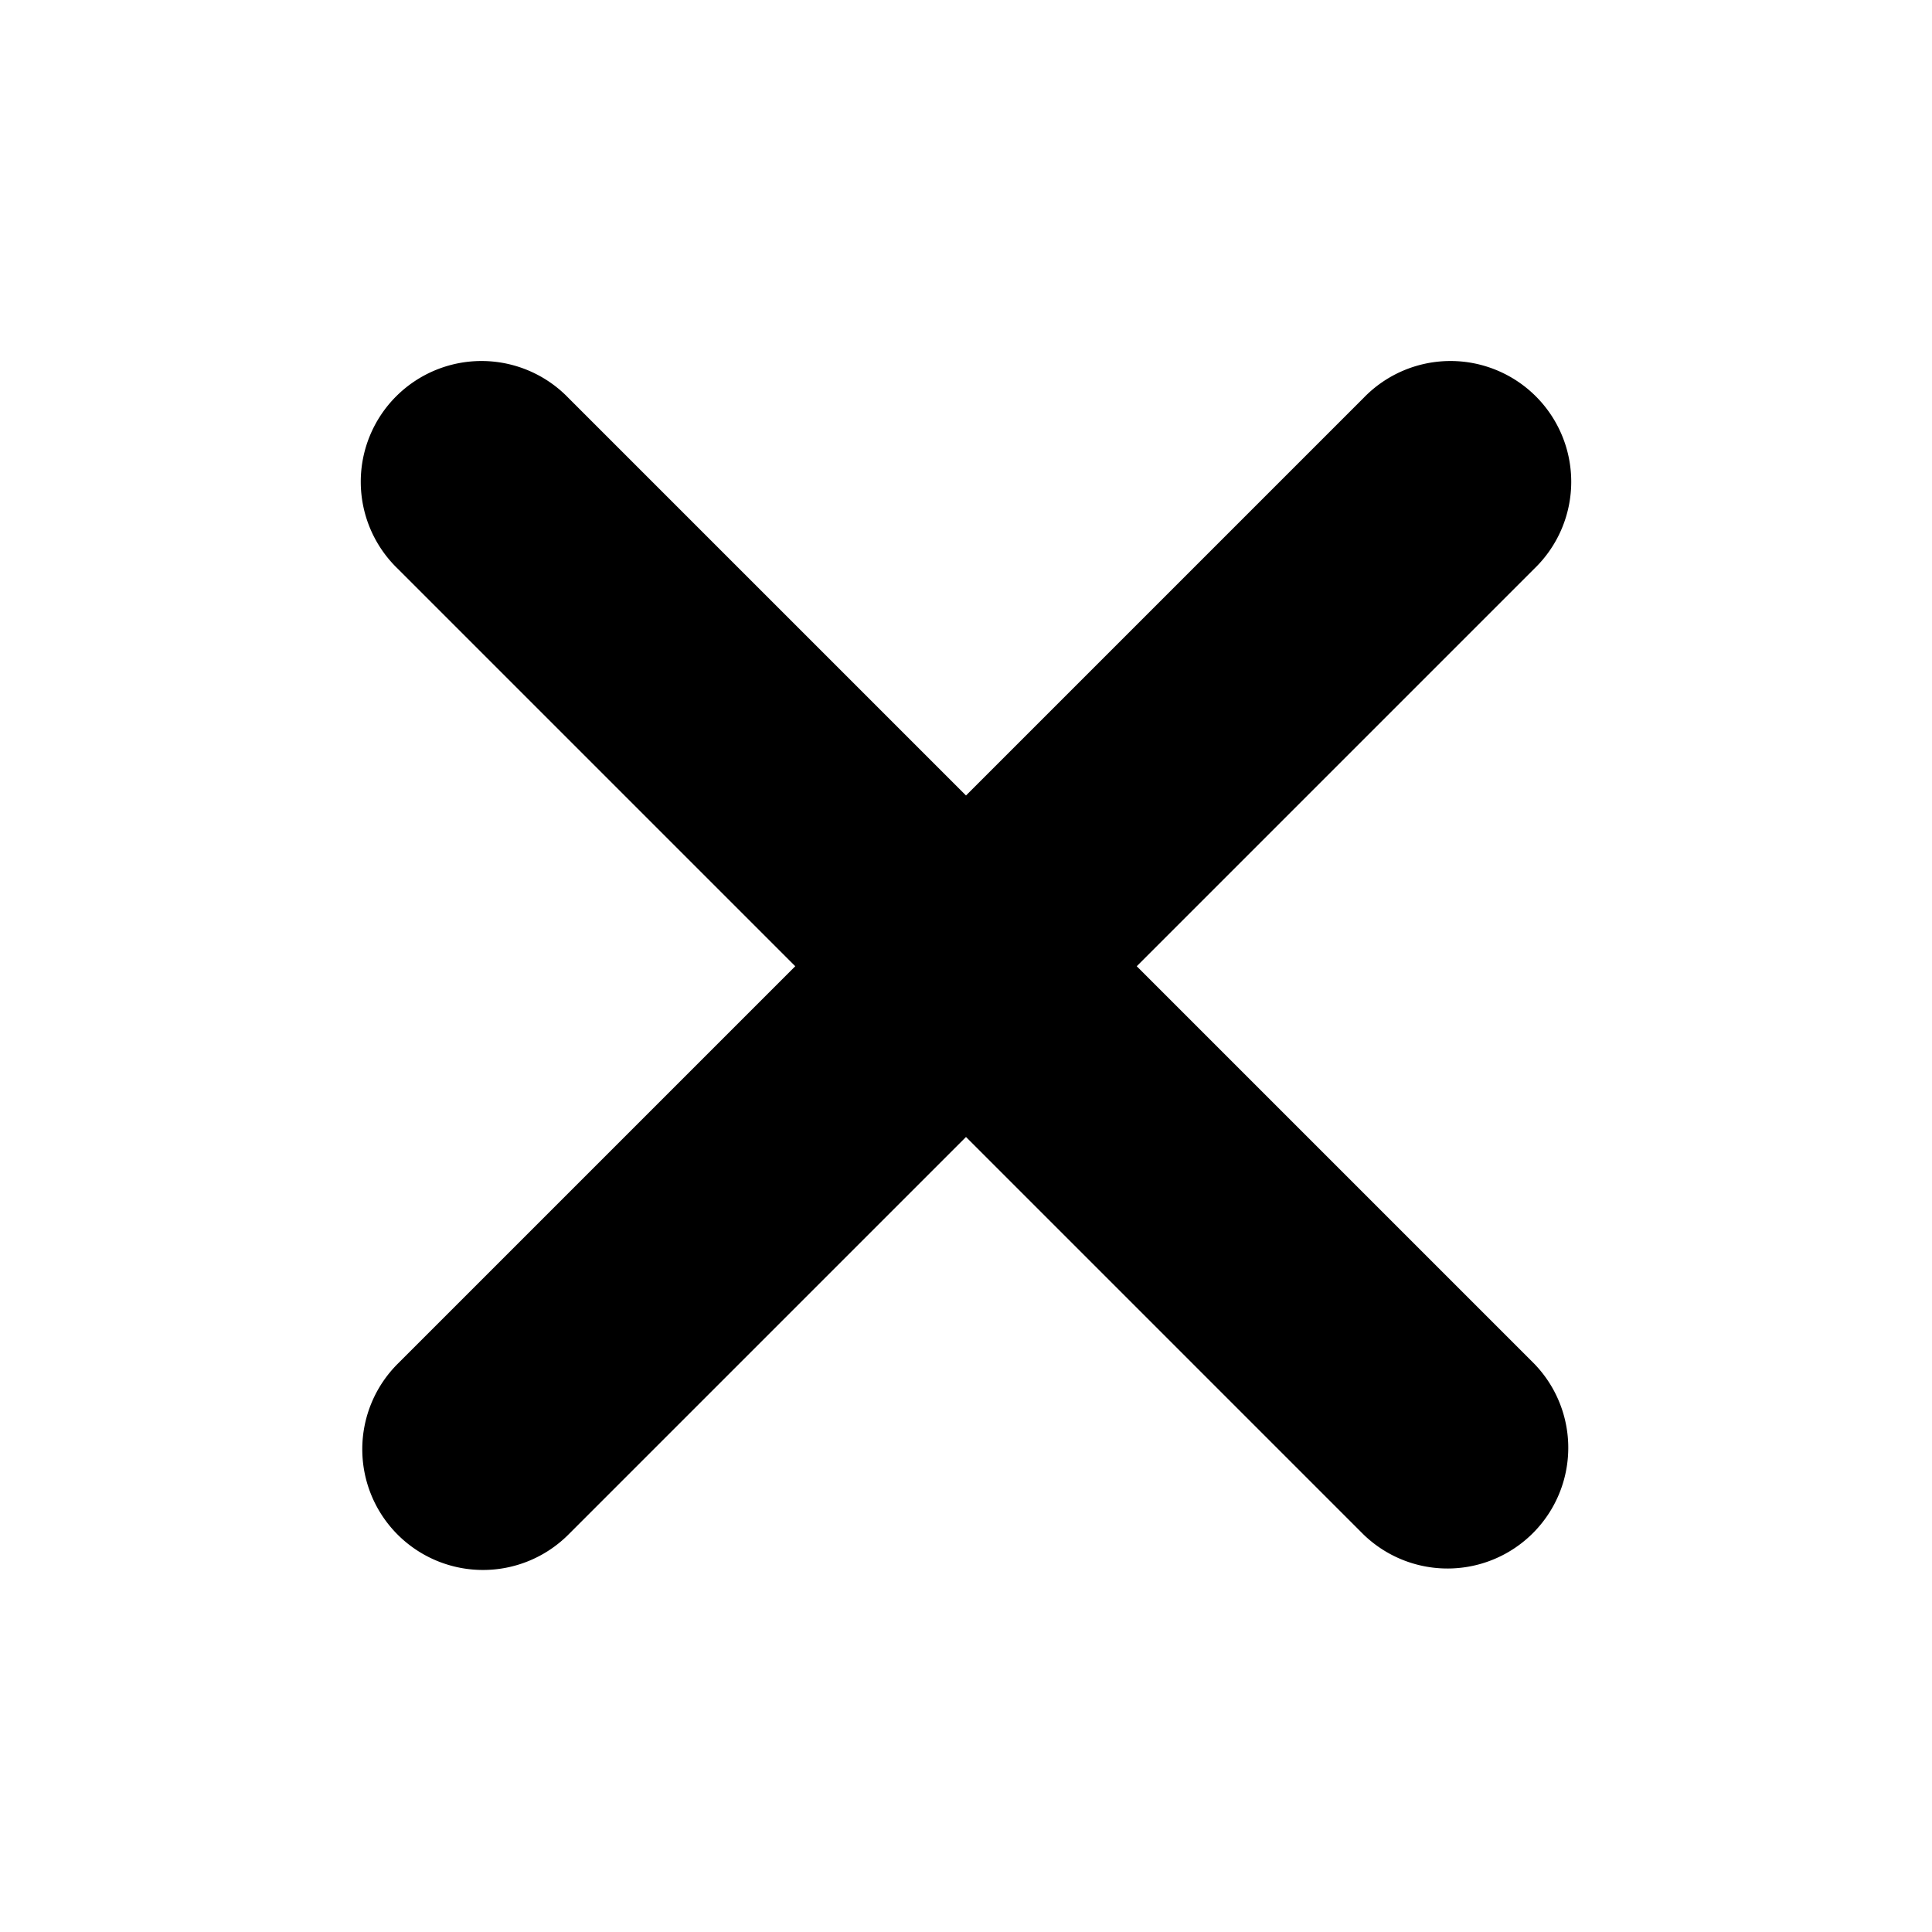 <svg xmlns="http://www.w3.org/2000/svg" version="1.1" xmlns:xlink="http://www.w3.org/1999/xlink" xmlns:svgjs="http://svgjs.com/svgjs" width="25" height="25" x="0" y="0" viewBox="0 0 24 24" style="enable-background:new 0 0 512 512" xml:space="preserve" class="">
    <g transform="matrix(1.5,0,0,1.5,-6,-5.997)">
        <path d="M7.293 16.707a1 1 0 0 0 1.414 0L12 13.414l3.293 3.293a1 1 0 0 0 1.414-1.414L13.414 12l3.293-3.293a1 1 0 1 0-1.414-1.414L12 10.586 8.707 7.293a1 1 0 1 0-1.414 1.414L10.586 12l-3.293 3.293a1 1 0 0 0 0 1.414z" fill="#ff" data-original="#fff" class=""></path>
    </g>
</svg>